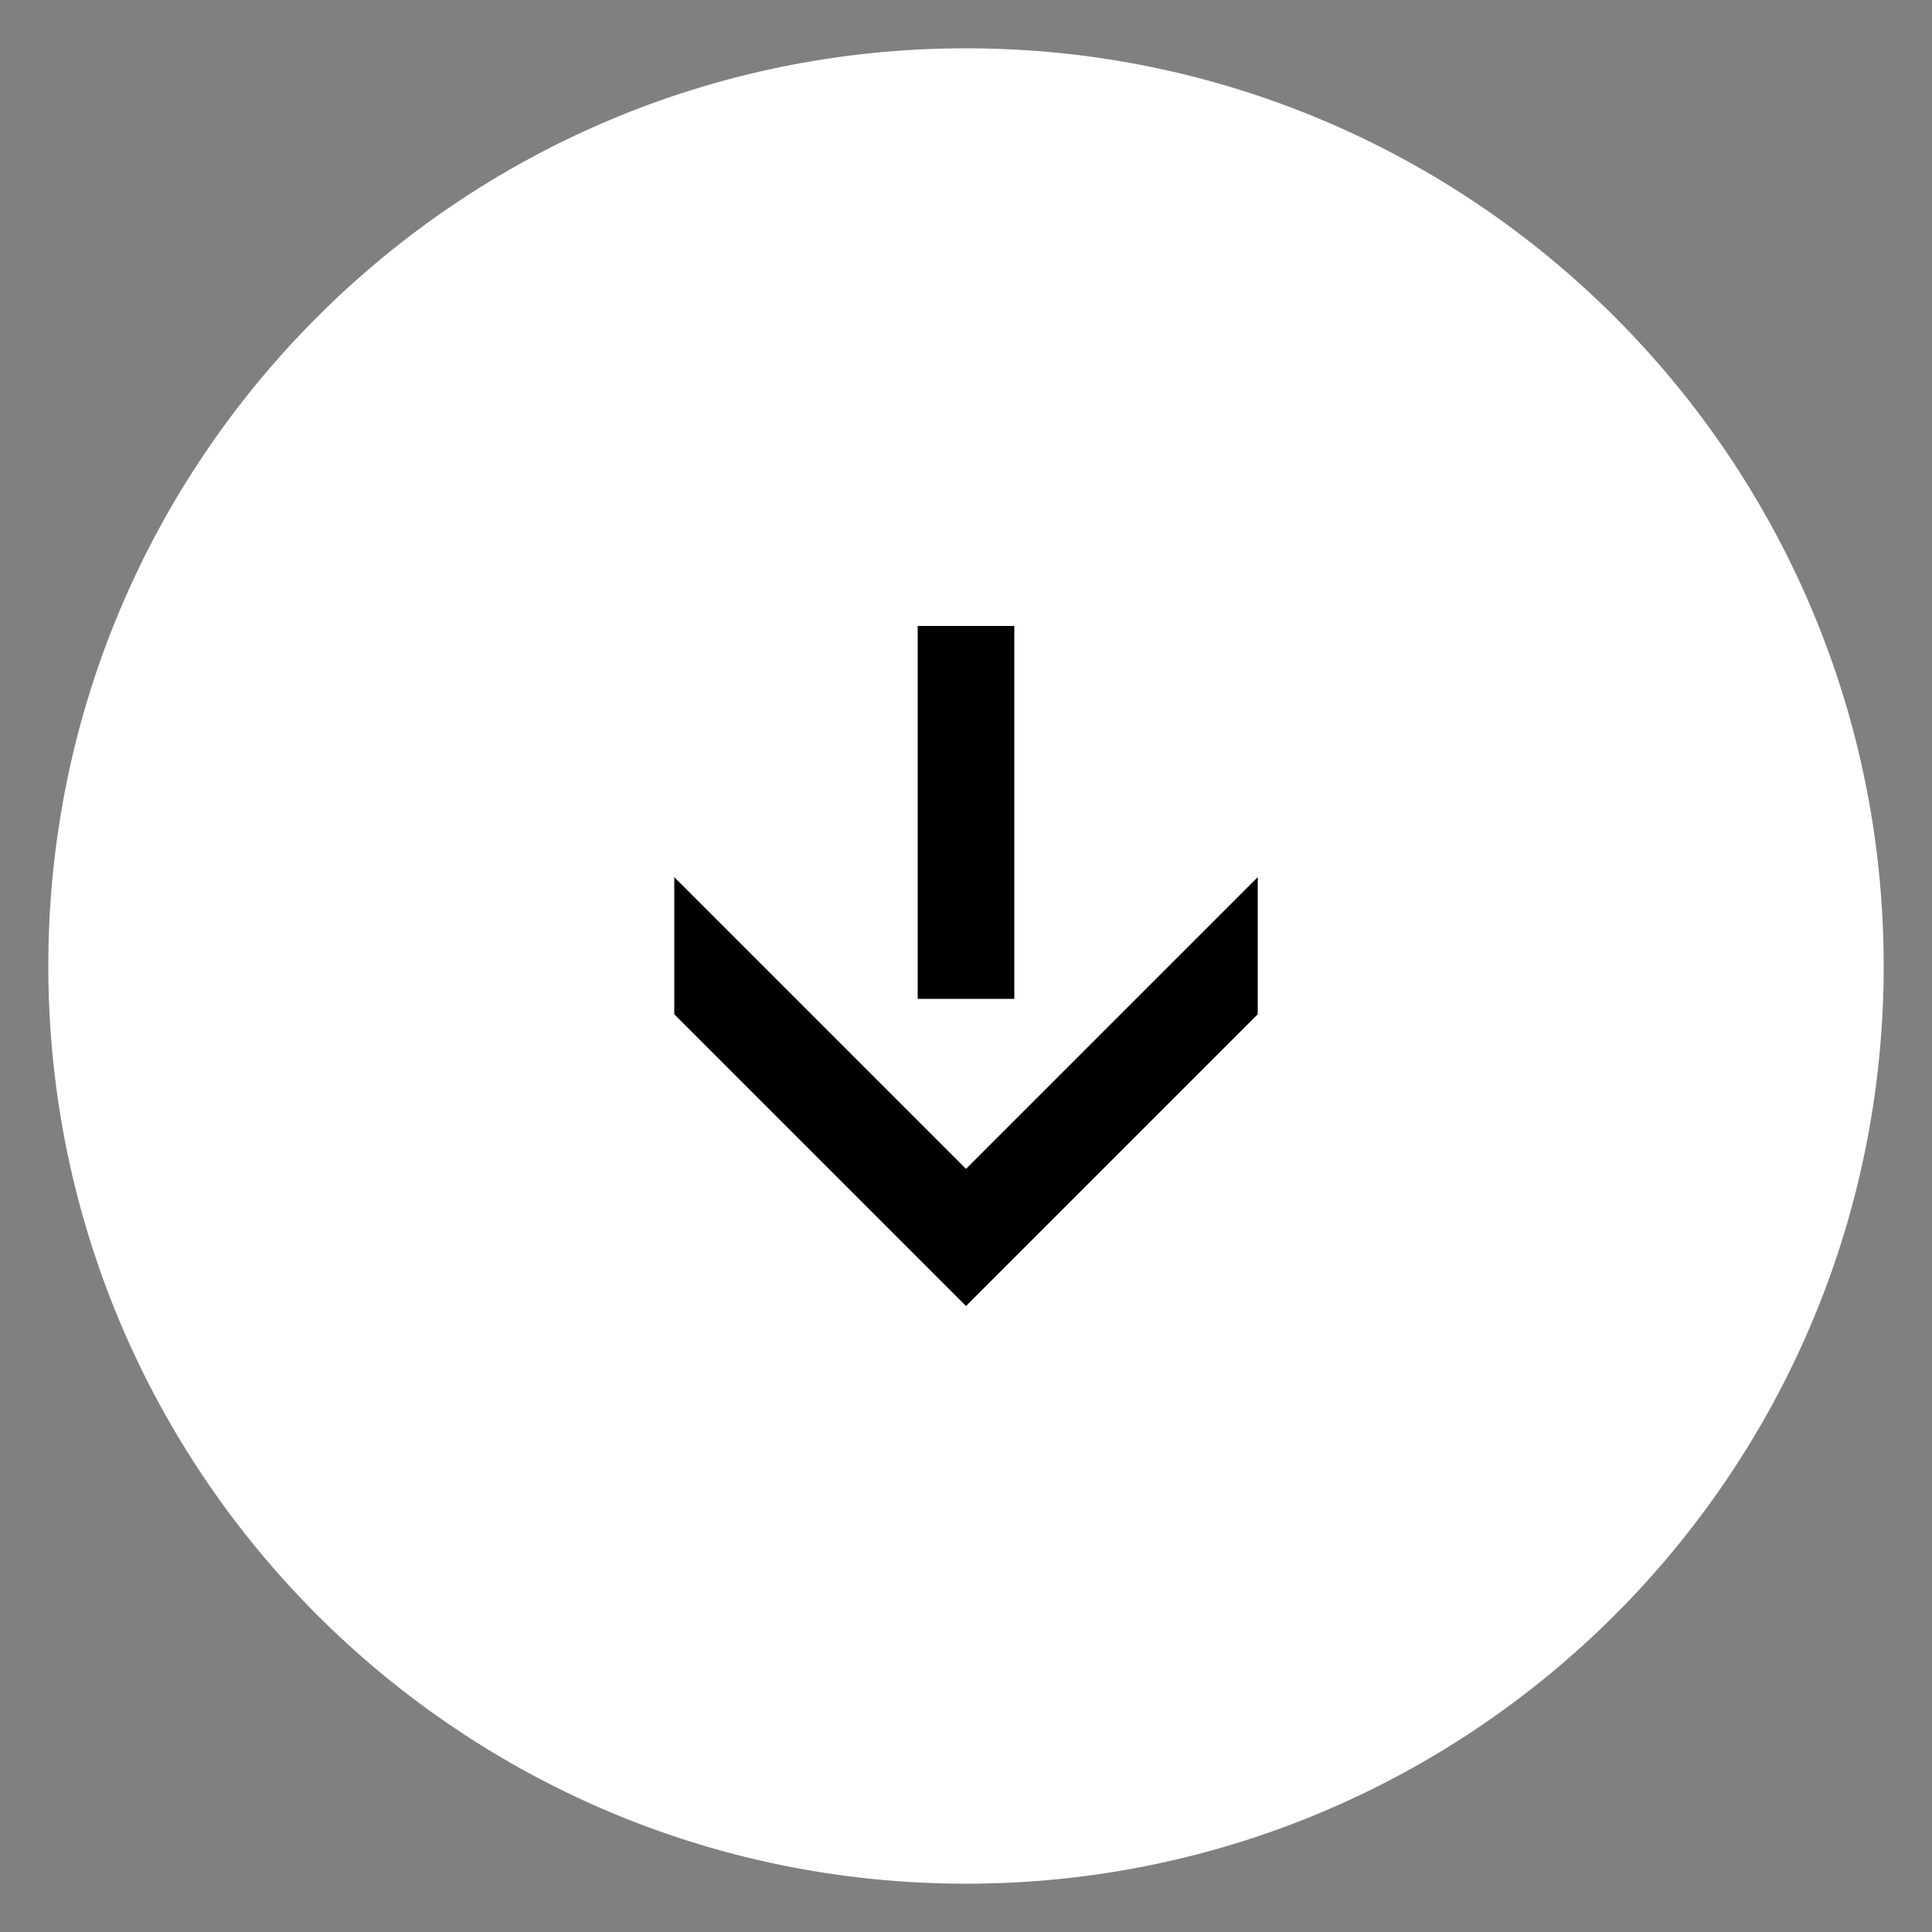 <svg viewBox="0 0 200 200" fill="none" xmlns="http://www.w3.org/2000/svg">
<rect x="0" y="0" width="200" height="200" fill="#808080" stroke="none"/>
<path d="M100 195C152.467 195 195 152.467 195 100C195 47.533 152.467 5 100 5C47.533 5 5 47.533 5 100C5 152.467 47.533 195 100 195Z" fill="white" class="svg-background"/>
<path d="M105 103.4L95 103.4L95 64.8L105 64.8L105 103.4ZM130.2 90.8L130.2 105L100 135.2L69.8 105L69.8 90.8L100 121L130.2 90.8Z" fill="black" class="svg-foreground"/>
</svg>
